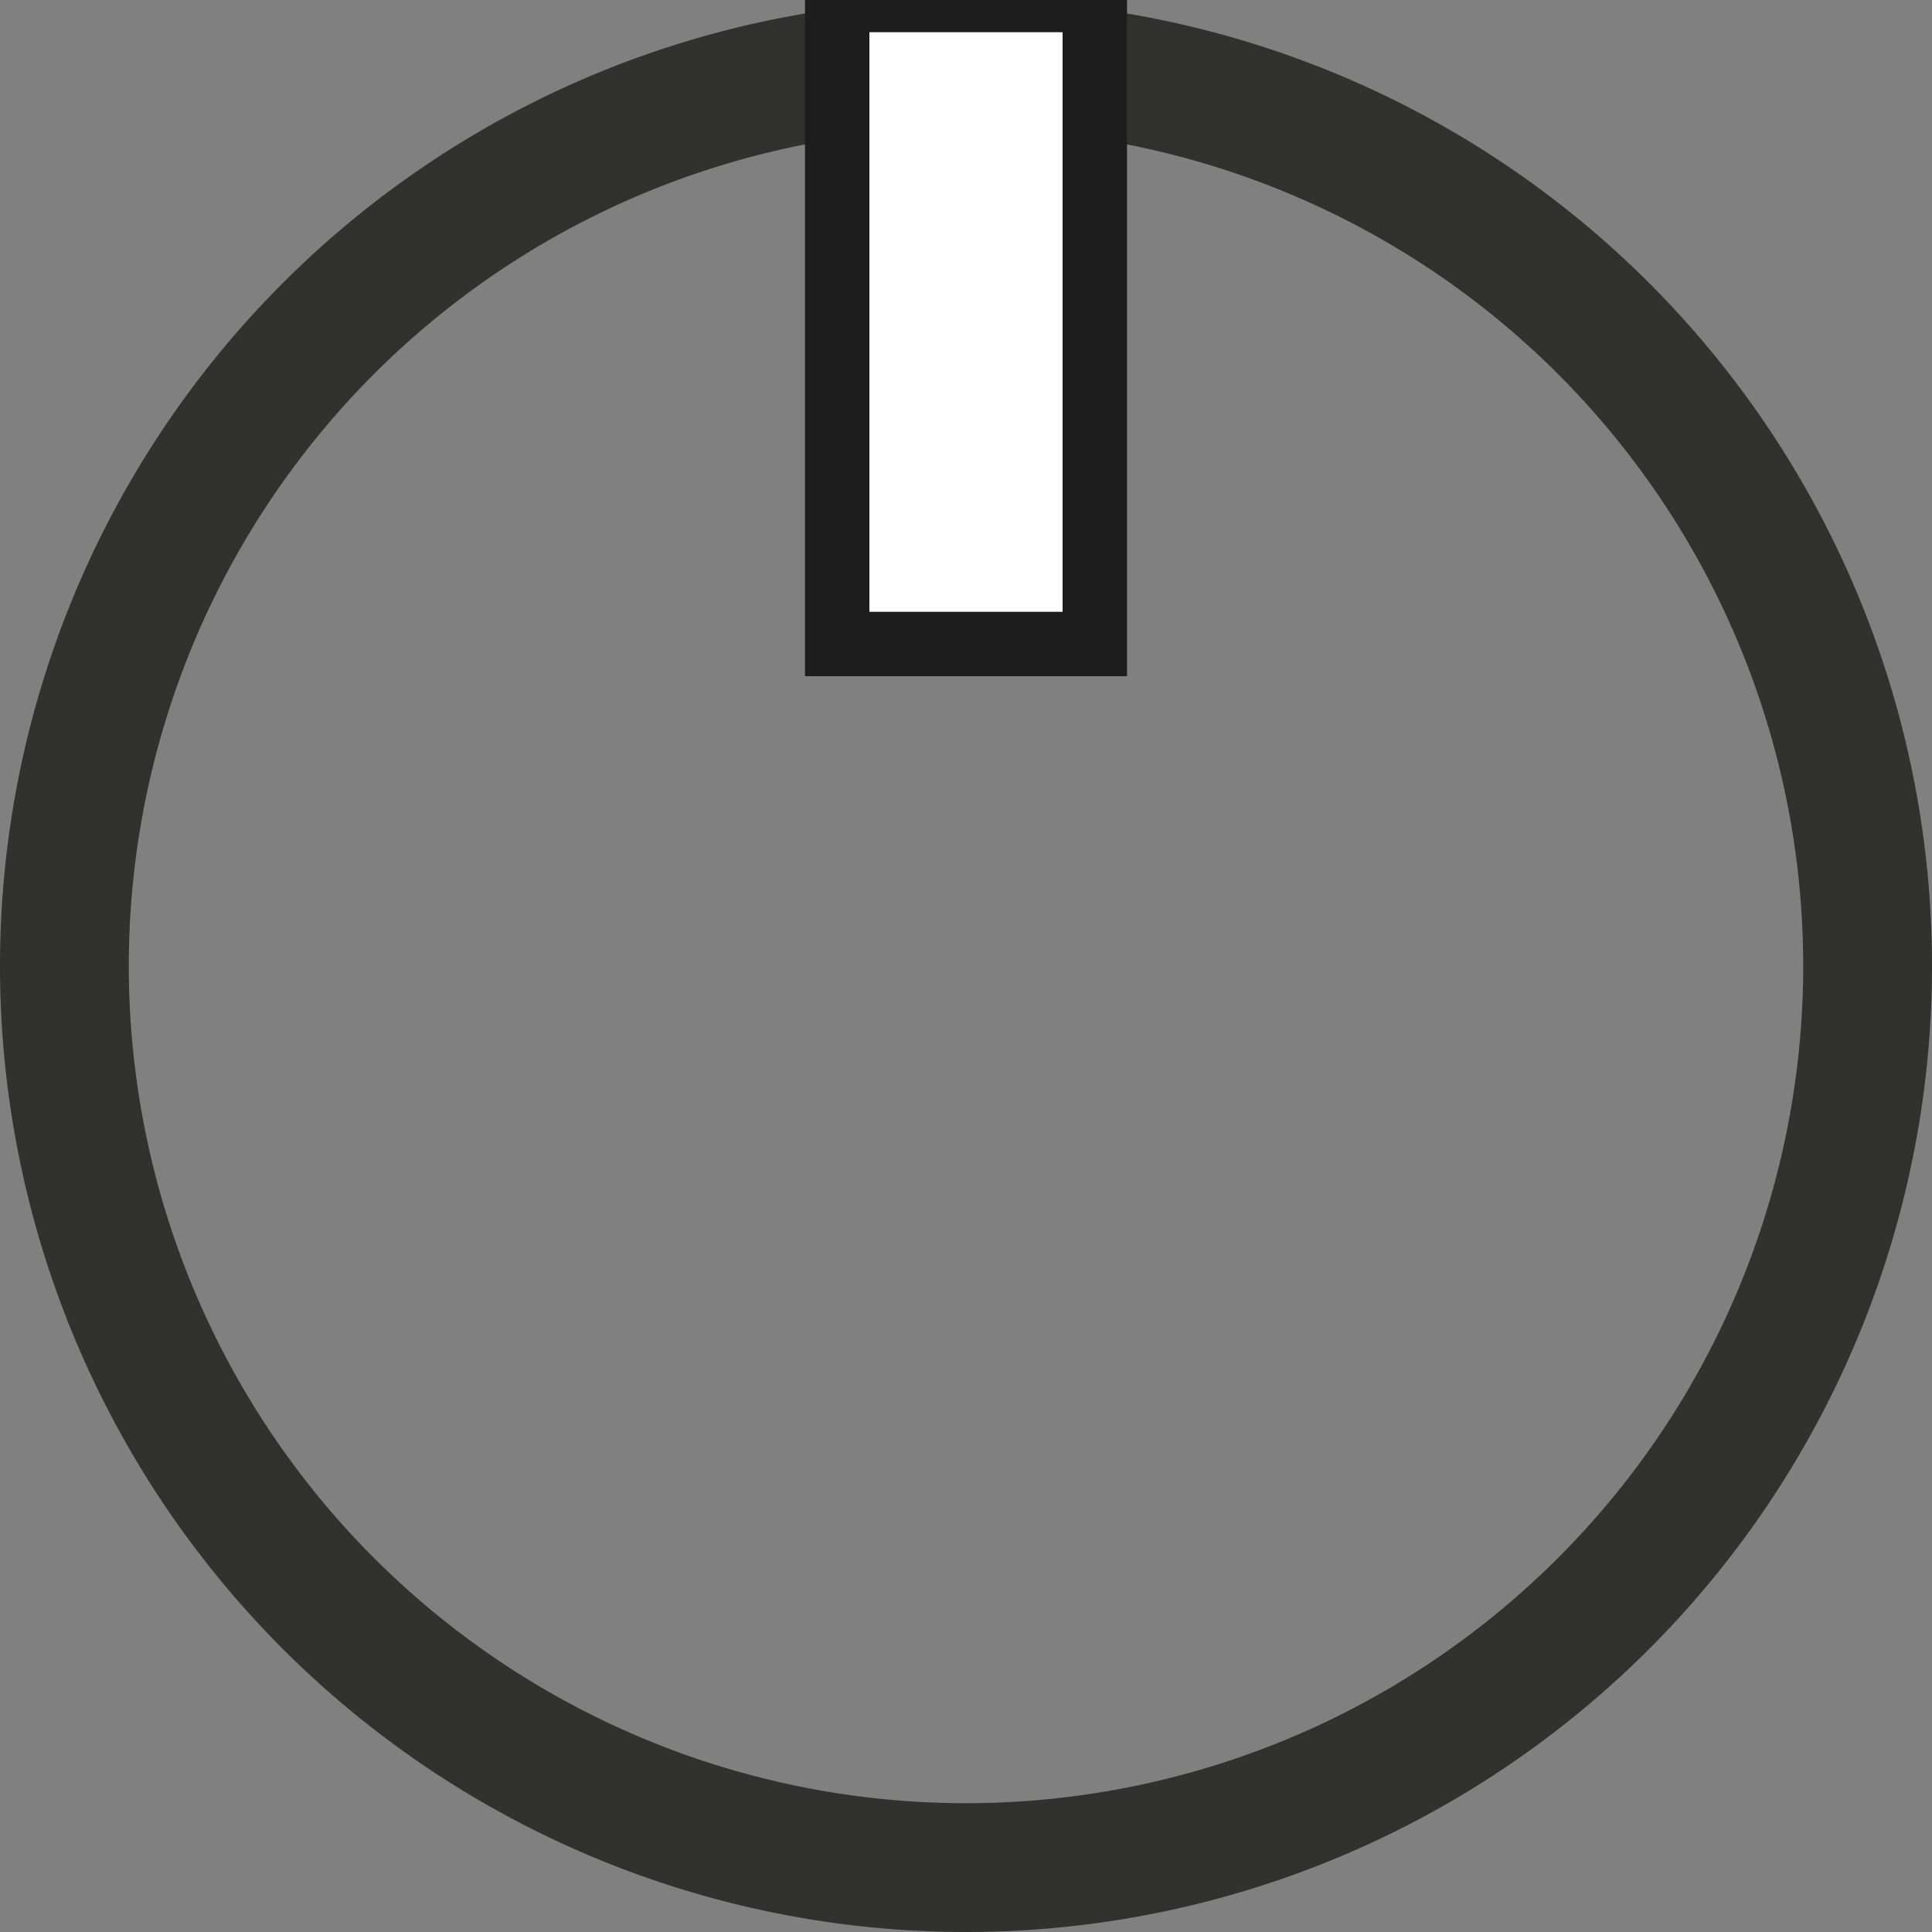 <svg xmlns="http://www.w3.org/2000/svg" viewBox="0 0 15 15"><rect x="0" y="0" width="15" height="15" fill="#808080" stroke="none"/><g style="opacity:.8"><path d="M7.5 1a6.5 6.5 0 0 1 0 13 6.5 6.5 0 0 1 0-13m0-1a7.5 7.5 0 1 0 0 15 7.5 7.5 0 0 0 0-15Z" style="fill:#1d1d1b"/></g><path d="M6.5 0h2v5h-2z" style="fill:#fff;stroke:#1d1d1d;stroke-width:.5"/></svg>